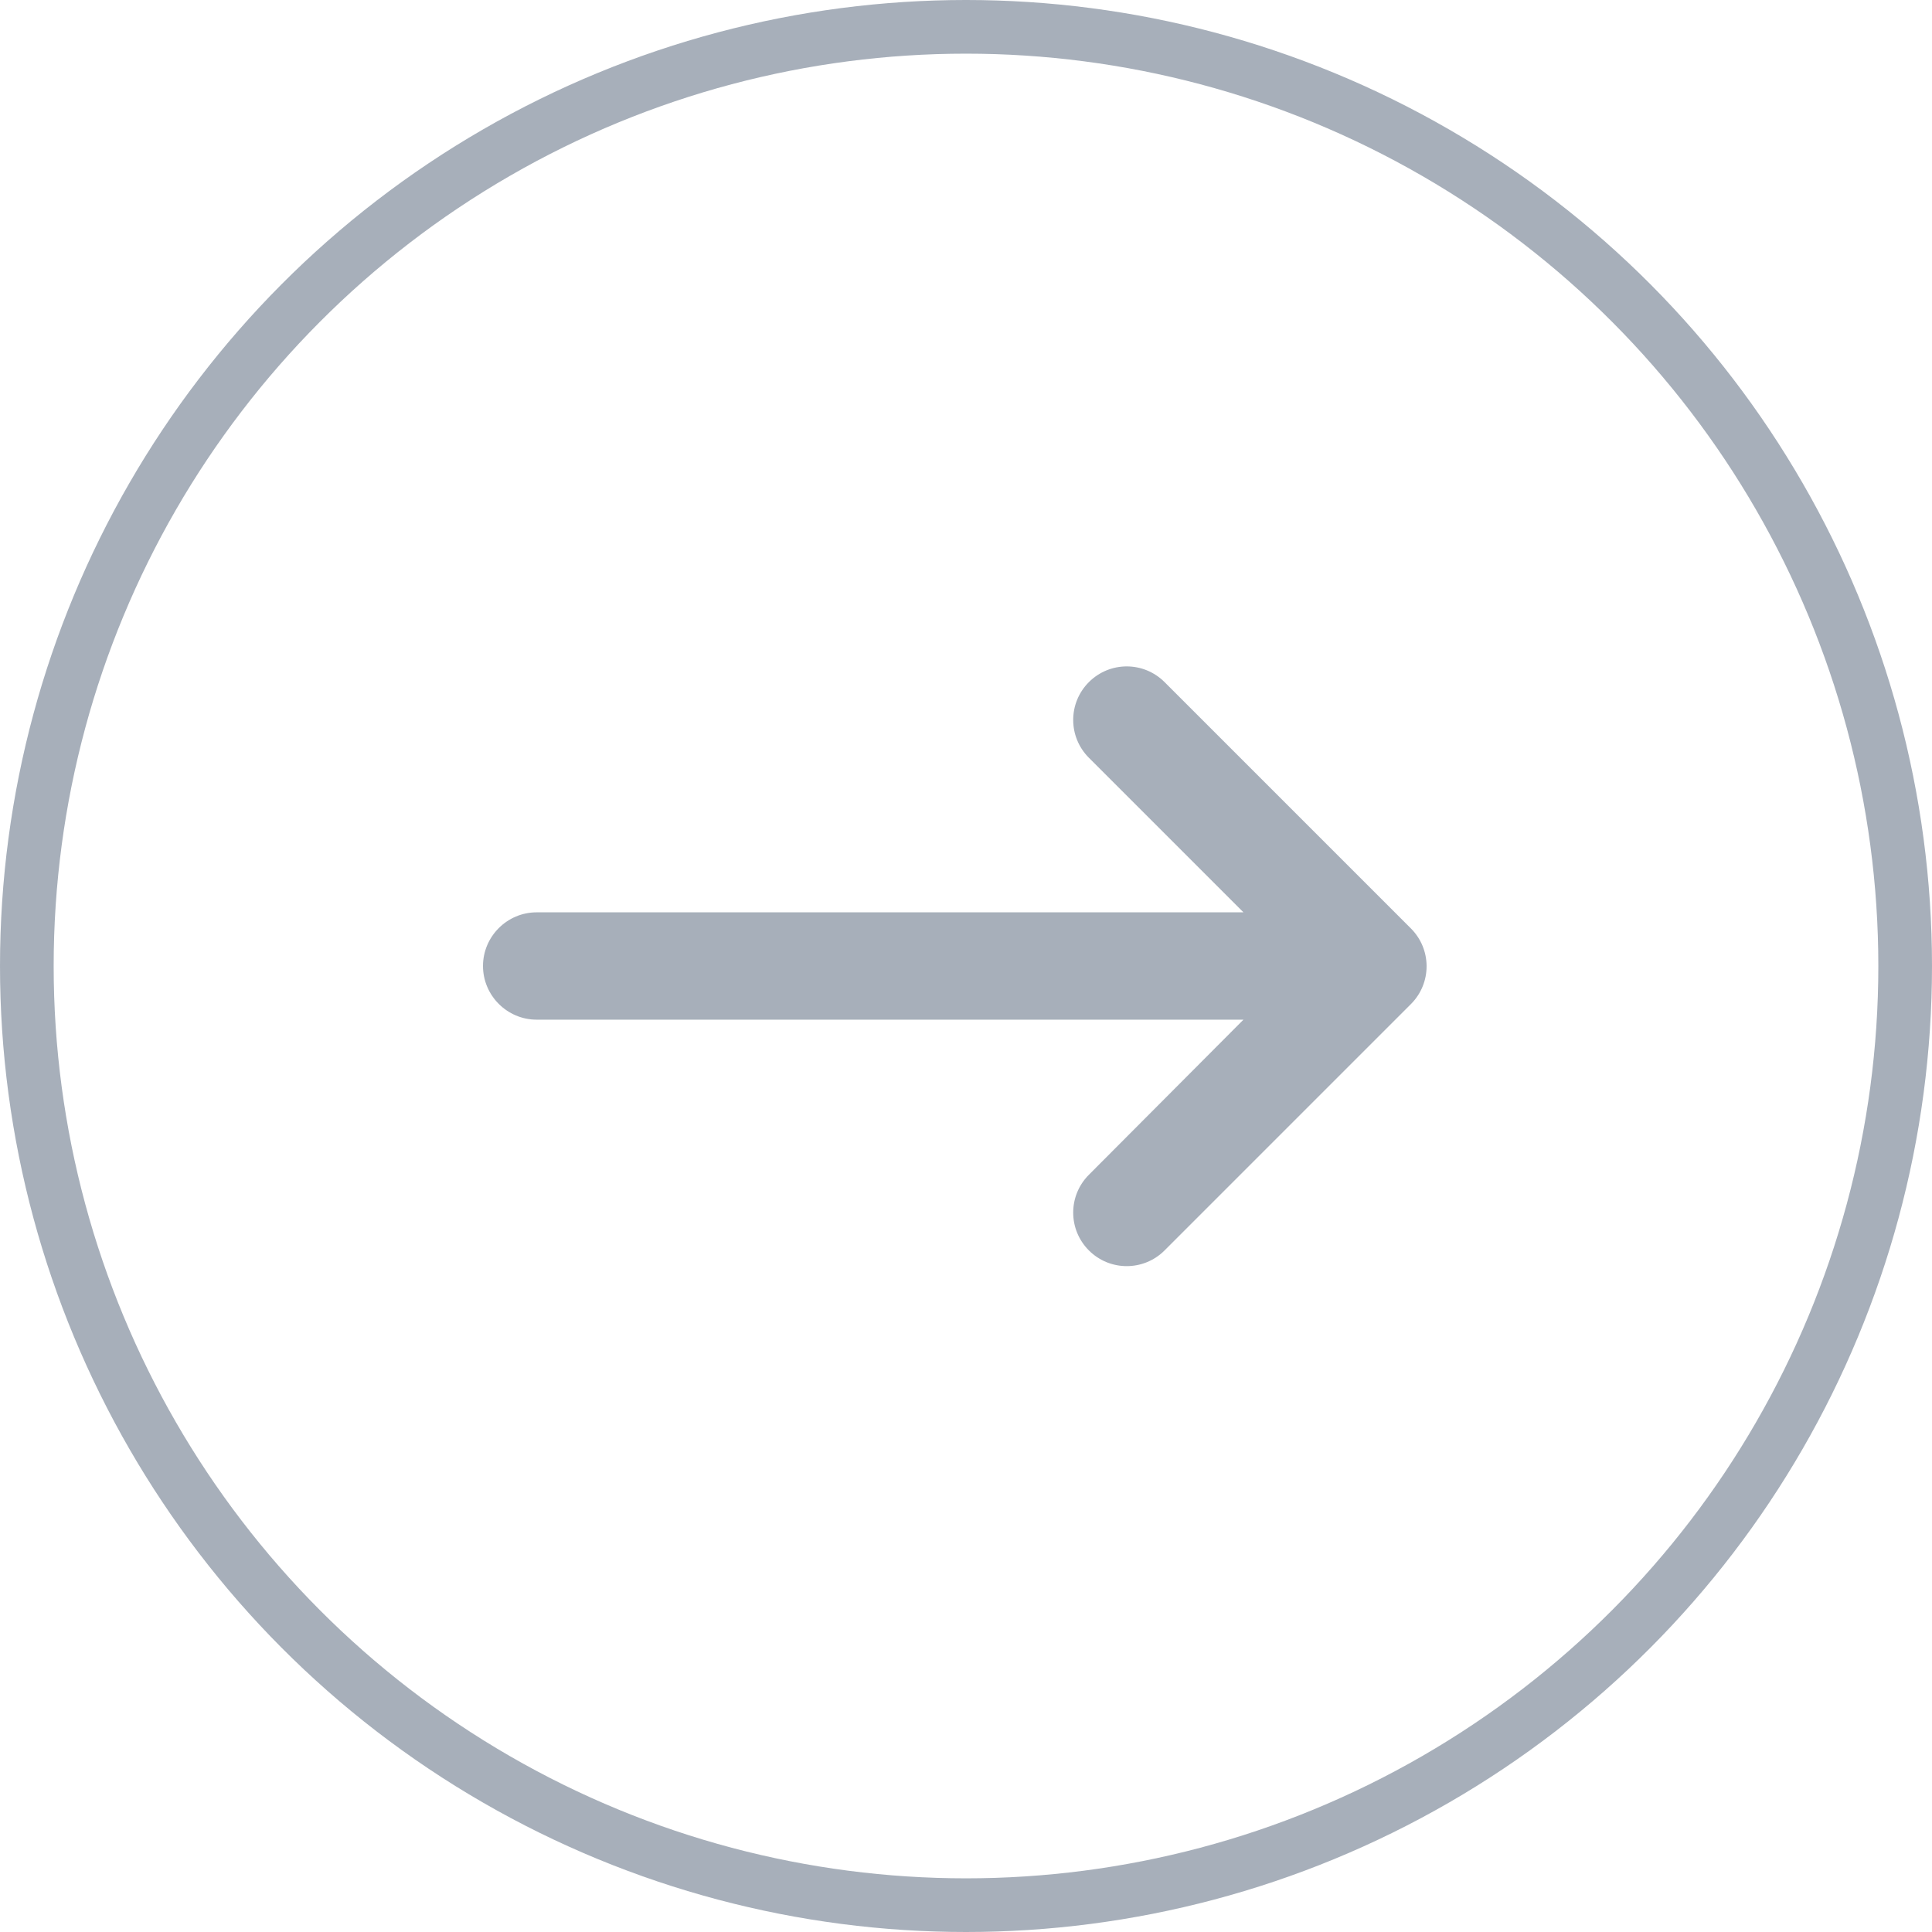 <svg width="36" height="36" viewBox="0 0 36 36" fill="none" xmlns="http://www.w3.org/2000/svg">
<path d="M10 17H23.17L20.29 14.12C19.9 13.73 19.9 13.1 20.29 12.71C20.68 12.32 21.31 12.32 21.7 12.71L26.29 17.3C26.68 17.69 26.68 18.32 26.29 18.71L21.7 23.3C21.31 23.69 20.68 23.69 20.29 23.3C19.9 22.91 19.9 22.28 20.29 21.89L23.17 19H10C9.45 19 9 18.55 9 18C9 17.45 9.45 17 10 17Z" fill="#798496" fill-opacity="0.65"/>
<circle cx="18" cy="18" r="17.5" stroke="#798496" stroke-opacity="0.65"/>
</svg>
